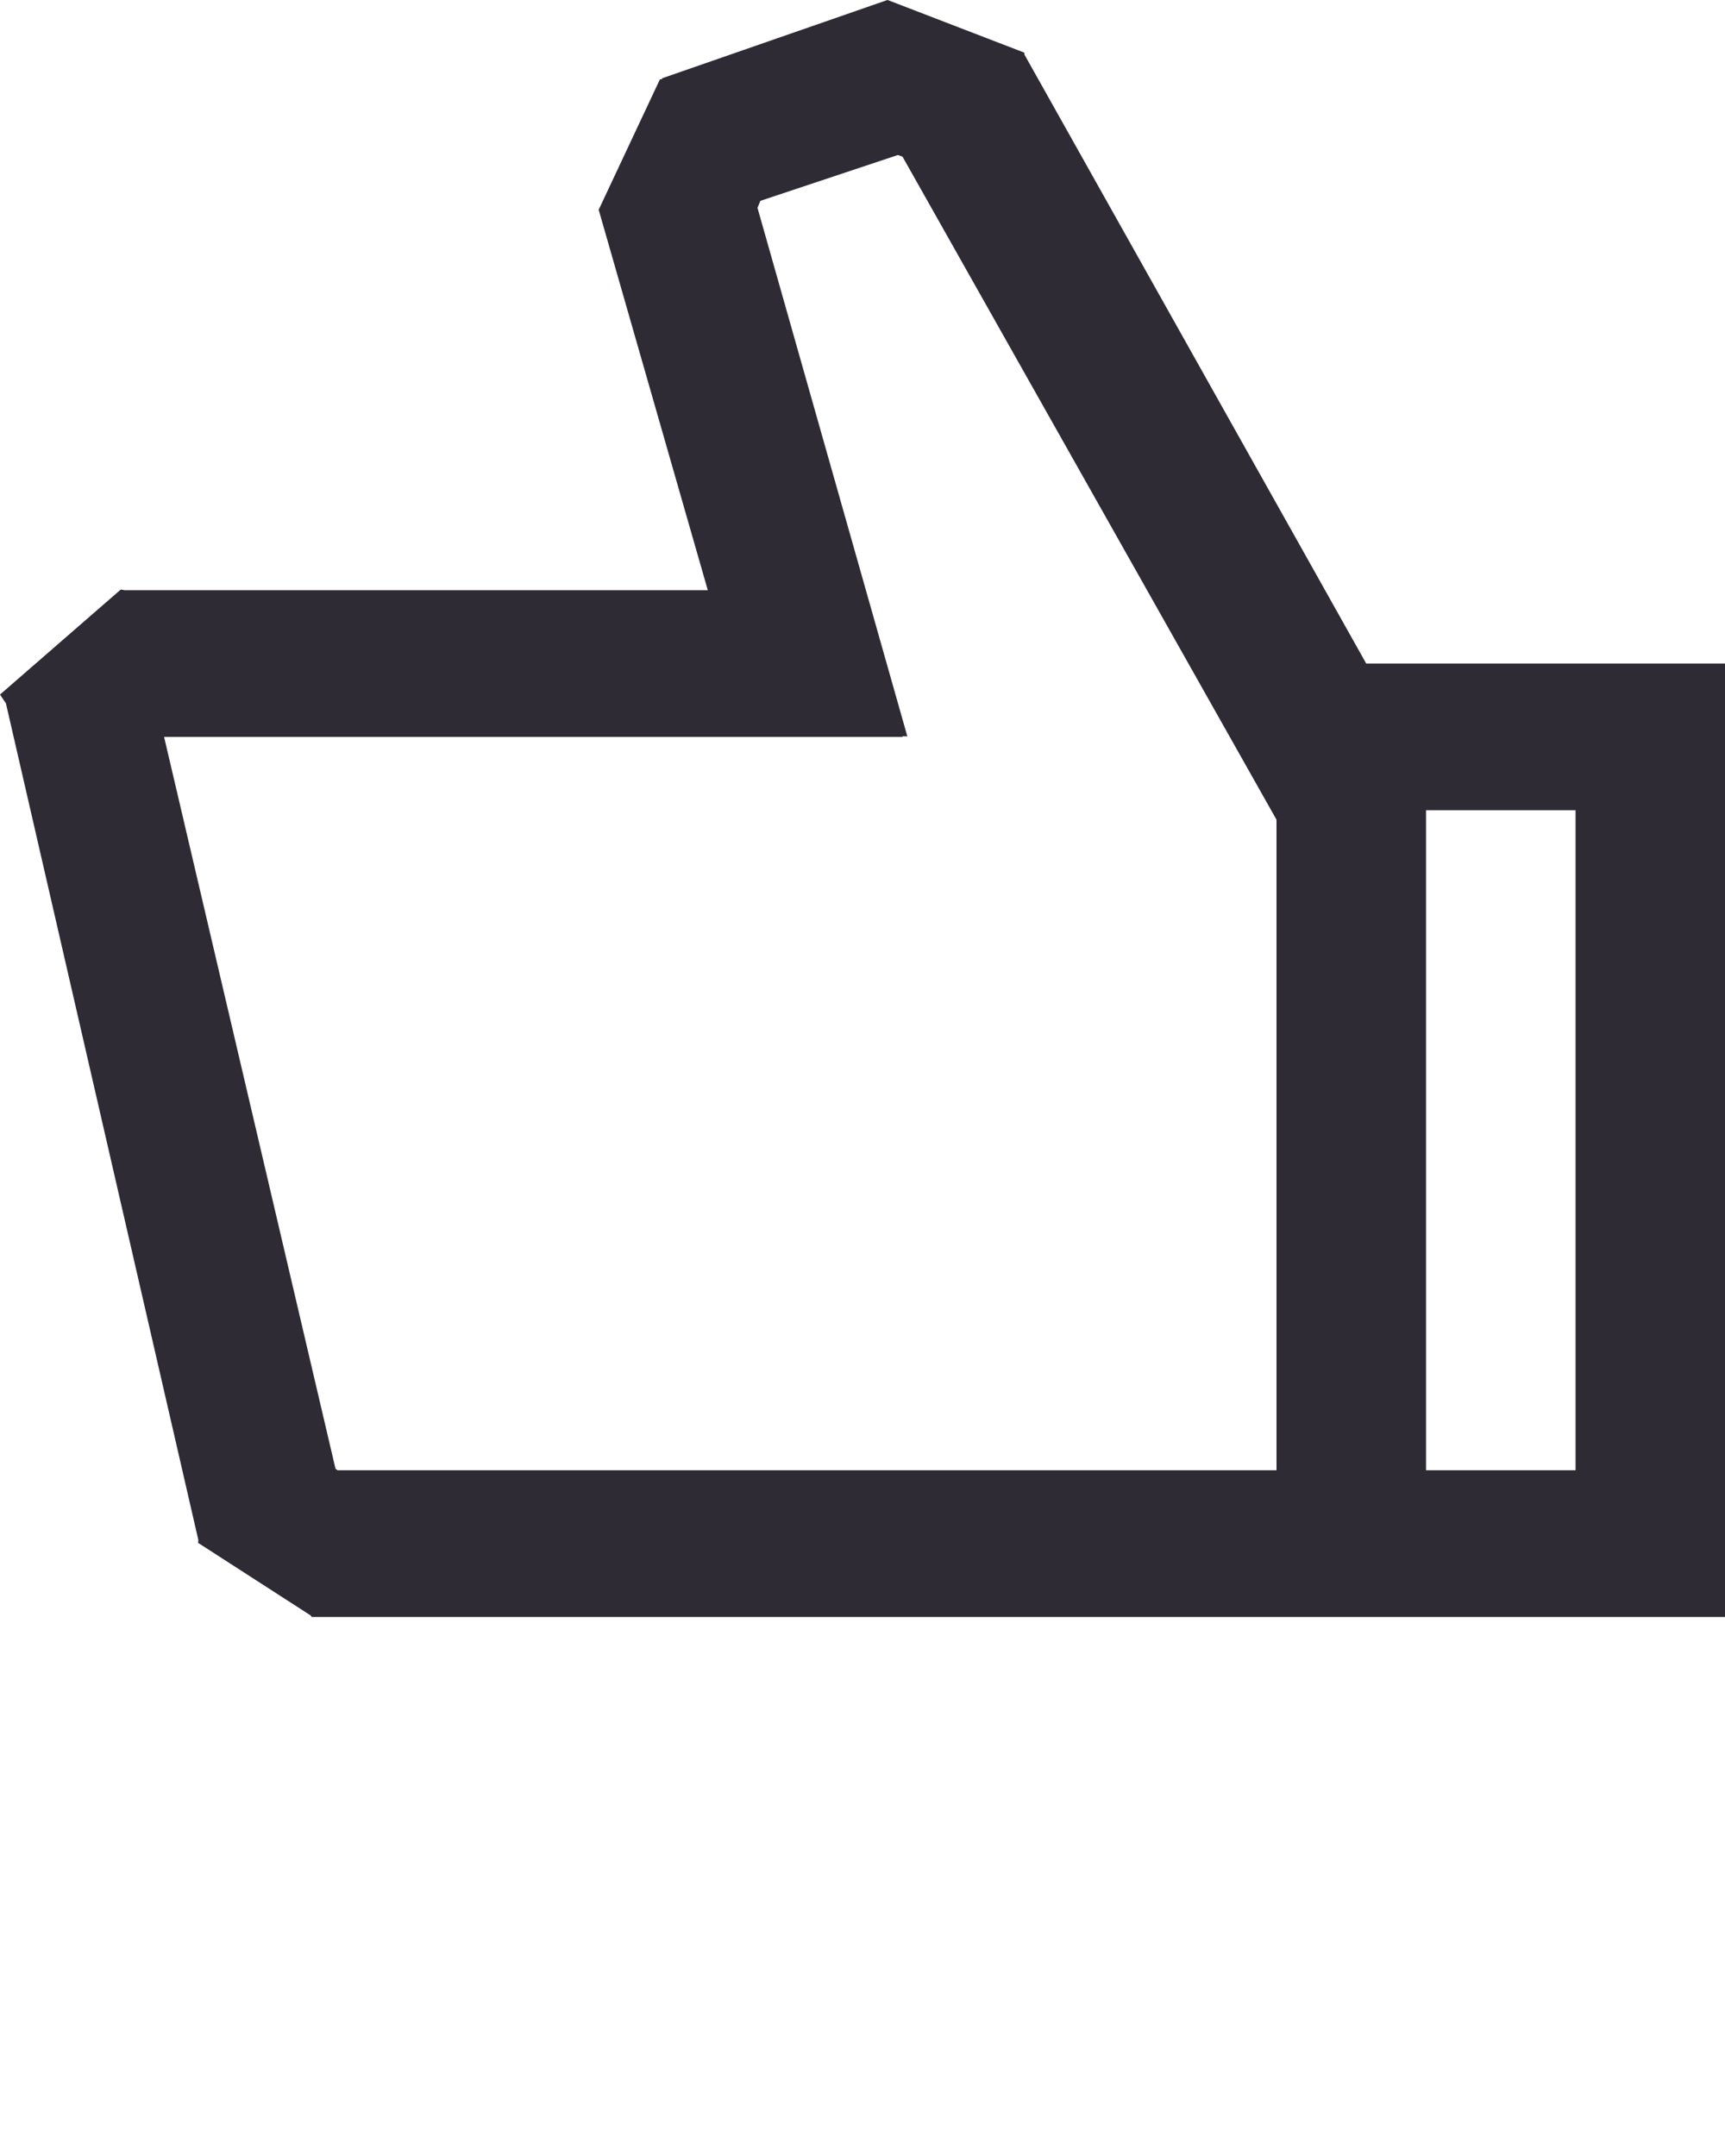 <!DOCTYPE svg PUBLIC "-//W3C//DTD SVG 1.1//EN" "http://www.w3.org/Graphics/SVG/1.1/DTD/svg11.dtd"><svg xmlns="http://www.w3.org/2000/svg" width="16" height="20" viewBox="0 0 16 20"><path fill-rule="evenodd" clip-rule="evenodd" fill="#2E2B34" d="M0 6.443l1.113-.968.009-.006.033.006h5.41l-1.01-3.522-.003-.005.569-1.212.019-.002.002-.008 2.089-.726.001.002.001-.002 1.267.488.003.02 3.169 5.647h3.328v8.845h-13.109l-.009-.014-1.045-.674.003-.025-1.785-7.762-.055-.082zm13.227 7.196h1.387v-6.123h-1.387v6.123zm-10.115-.014l.019.014h8.709v-6.035l-3.469-6.151-.043-.015-1.275.425-.027.065 1.39 4.903-.046-.001.003.006h-6.851l1.59 6.789z"/></svg>